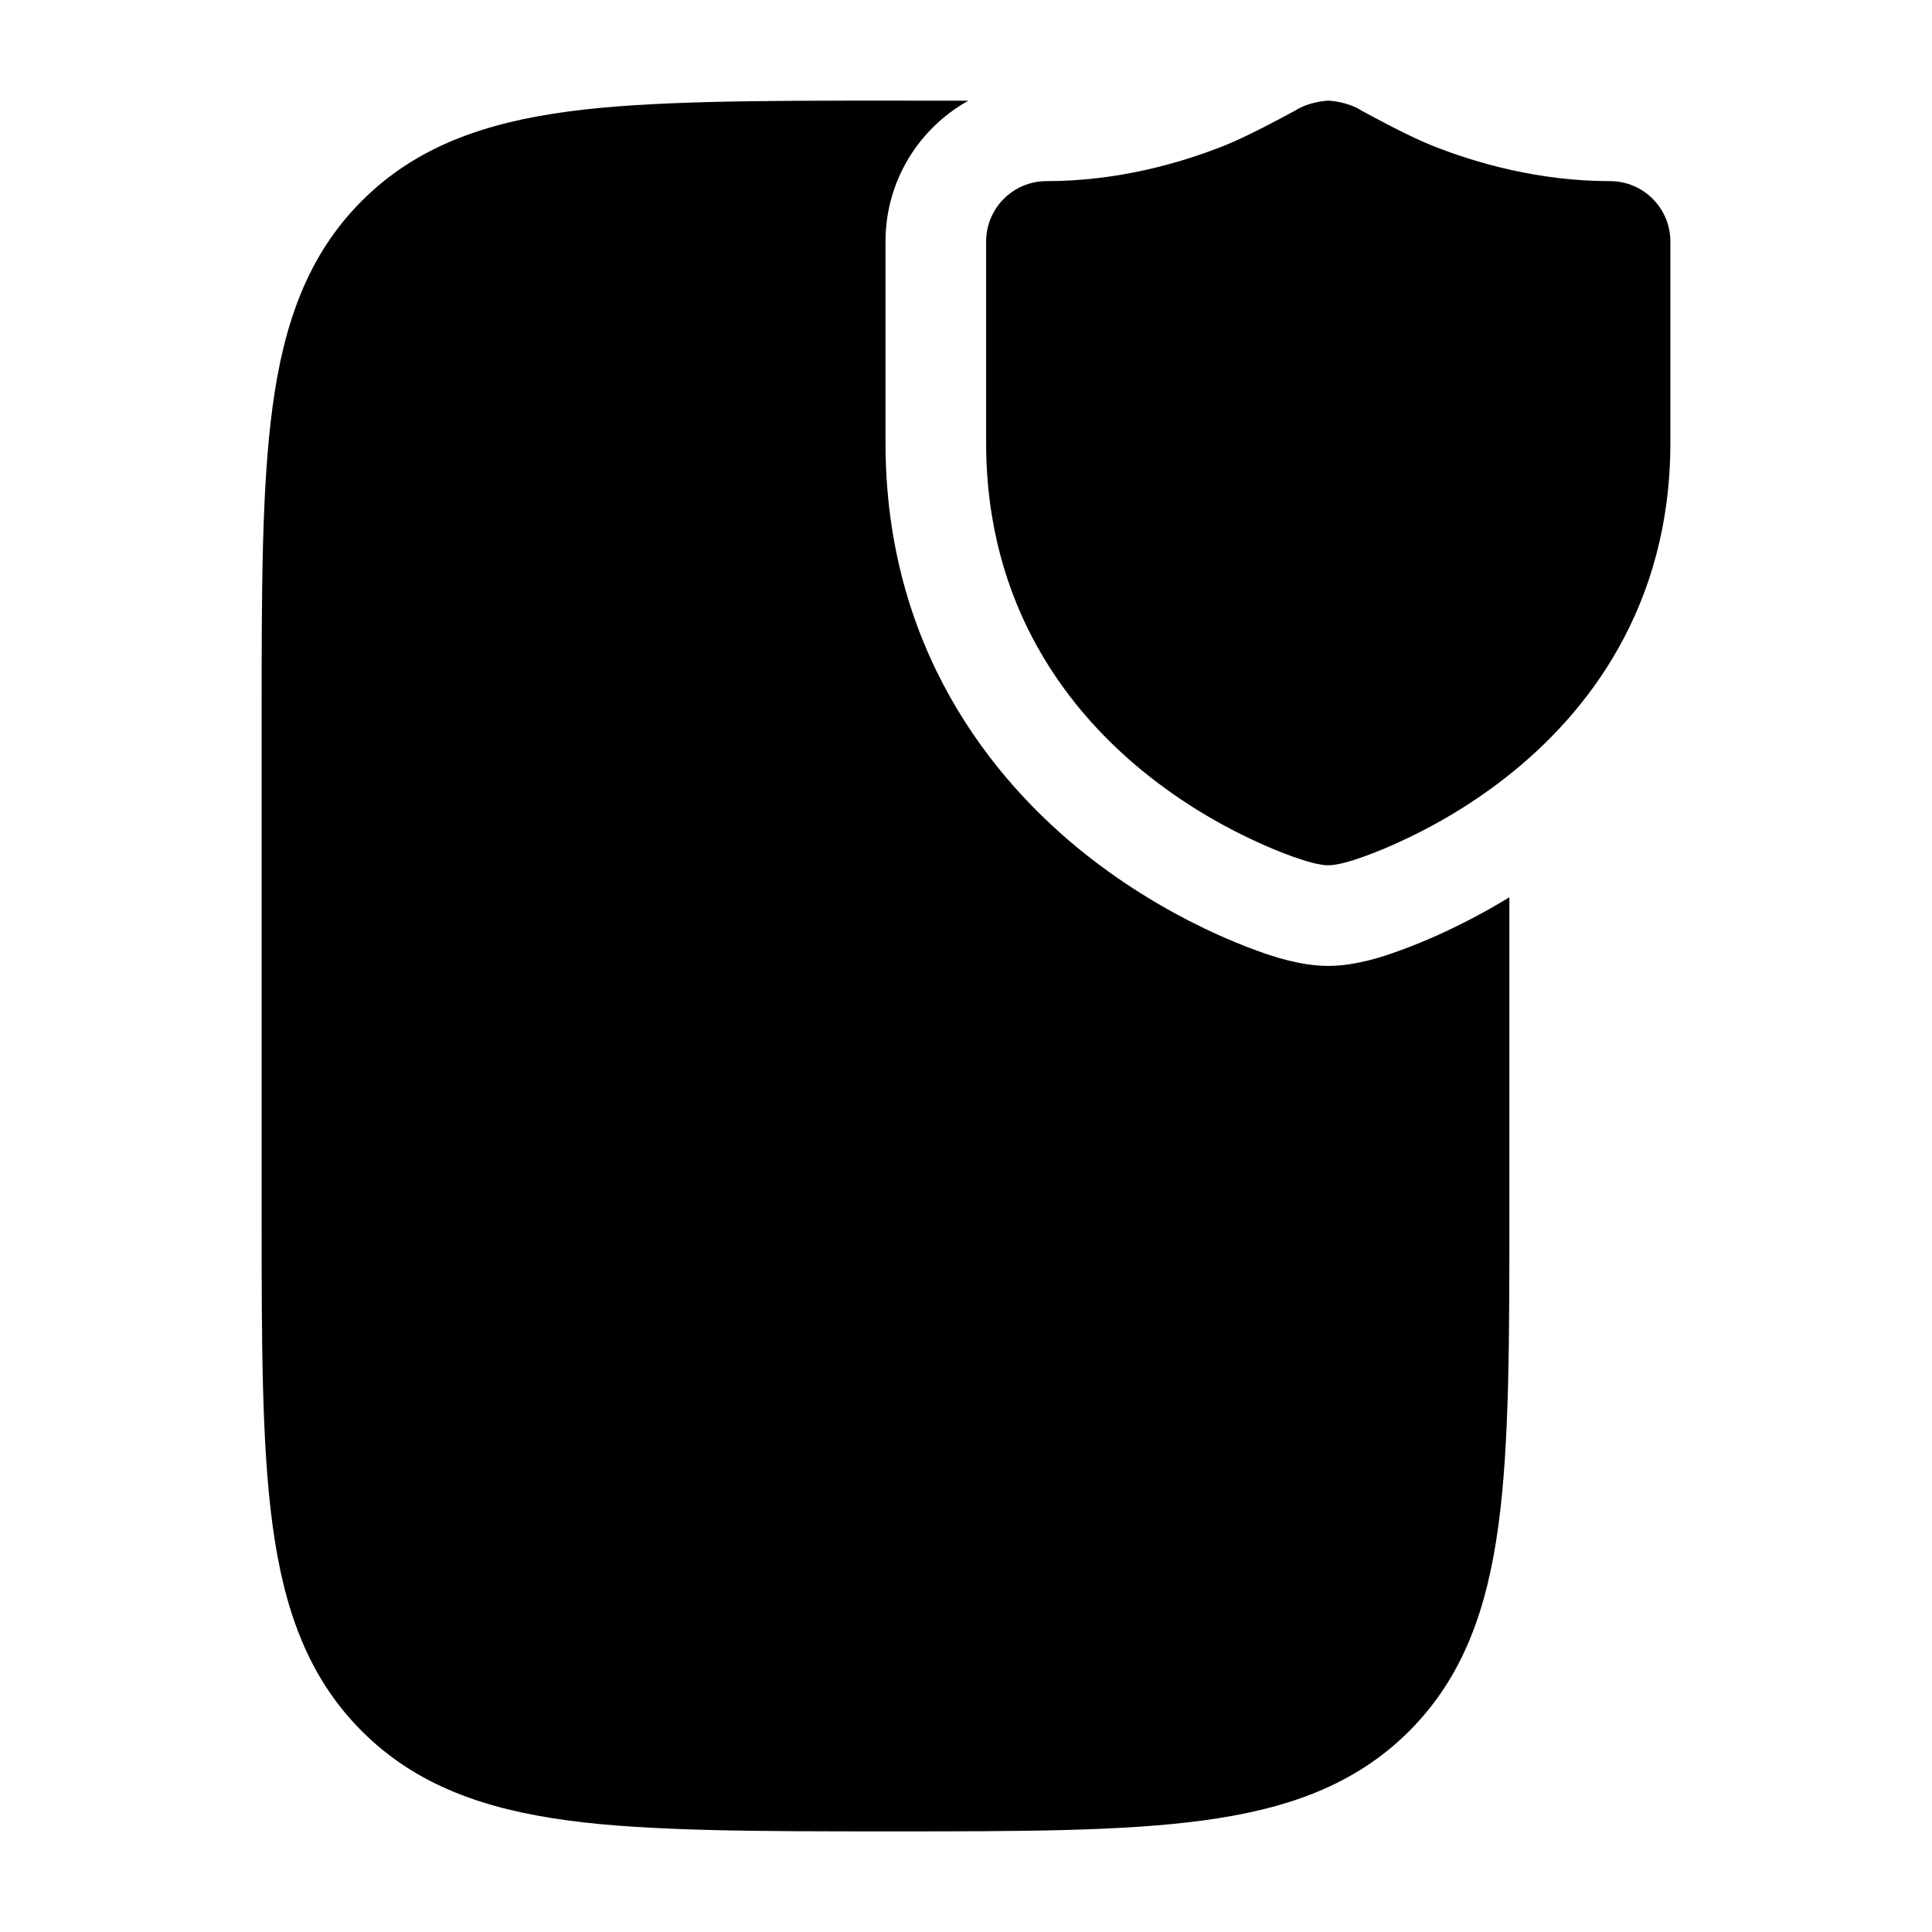 <svg width="24" height="24" viewBox="0 0 24 24" xmlns="http://www.w3.org/2000/svg">
    <path class="pr-icon-bulk-secondary" d="M12.029 1.251C11.719 1.25 11.394 1.25 11.056 1.25C9.453 1.25 8.063 1.25 7.06 1.385C6.023 1.524 5.17 1.82 4.495 2.495C3.82 3.17 3.524 4.023 3.385 5.06C3.25 6.063 3.25 7.342 3.25 8.944V15.056C3.25 16.658 3.25 17.937 3.385 18.94C3.524 19.977 3.82 20.83 4.495 21.505C5.17 22.18 6.023 22.476 7.06 22.615C8.063 22.75 9.453 22.75 11.056 22.75C12.658 22.75 13.937 22.75 14.94 22.615C15.977 22.476 16.83 22.18 17.505 21.505C18.18 20.83 18.476 19.977 18.615 18.94C18.75 17.937 18.75 16.658 18.75 15.056V11.146C18.425 11.345 18.123 11.497 17.872 11.611C17.756 11.663 17.56 11.748 17.354 11.821C17.211 11.872 16.852 11.999 16.5 11.999C16.148 11.999 15.789 11.872 15.646 11.821C15.44 11.748 15.244 11.663 15.128 11.611C14.694 11.415 14.109 11.102 13.514 10.635C12.301 9.682 11 8.027 11 5.5V3C11 2.248 11.415 1.593 12.029 1.251Z" />
    <path class="pr-icon-bulk-primary" fill-rule="evenodd" clip-rule="evenodd" d="M9.25 19.998C9.25 19.584 9.586 19.248 10 19.248H12C12.414 19.248 12.75 19.584 12.75 19.998C12.75 20.412 12.414 20.748 12 20.748H10C9.586 20.748 9.25 20.412 9.25 19.998Z" />
    <path class="pr-icon-bulk-primary" d="M16.5 1.25C16.631 1.257 16.802 1.3 16.915 1.375C17.065 1.457 17.498 1.691 17.779 1.804C18.344 2.03 19.122 2.25 20 2.25C20.414 2.25 20.75 2.586 20.75 3V5.5C20.75 7.541 19.716 8.865 18.713 9.652C18.217 10.042 17.724 10.306 17.356 10.472C17.163 10.56 16.709 10.75 16.5 10.749C16.291 10.75 15.837 10.56 15.644 10.472C15.276 10.306 14.783 10.042 14.287 9.652C13.284 8.865 12.25 7.541 12.25 5.5V3C12.25 2.586 12.586 2.25 13 2.25C13.878 2.25 14.656 2.03 15.222 1.804C15.502 1.691 15.936 1.457 16.086 1.375C16.199 1.3 16.369 1.257 16.5 1.25Z" />
</svg>
